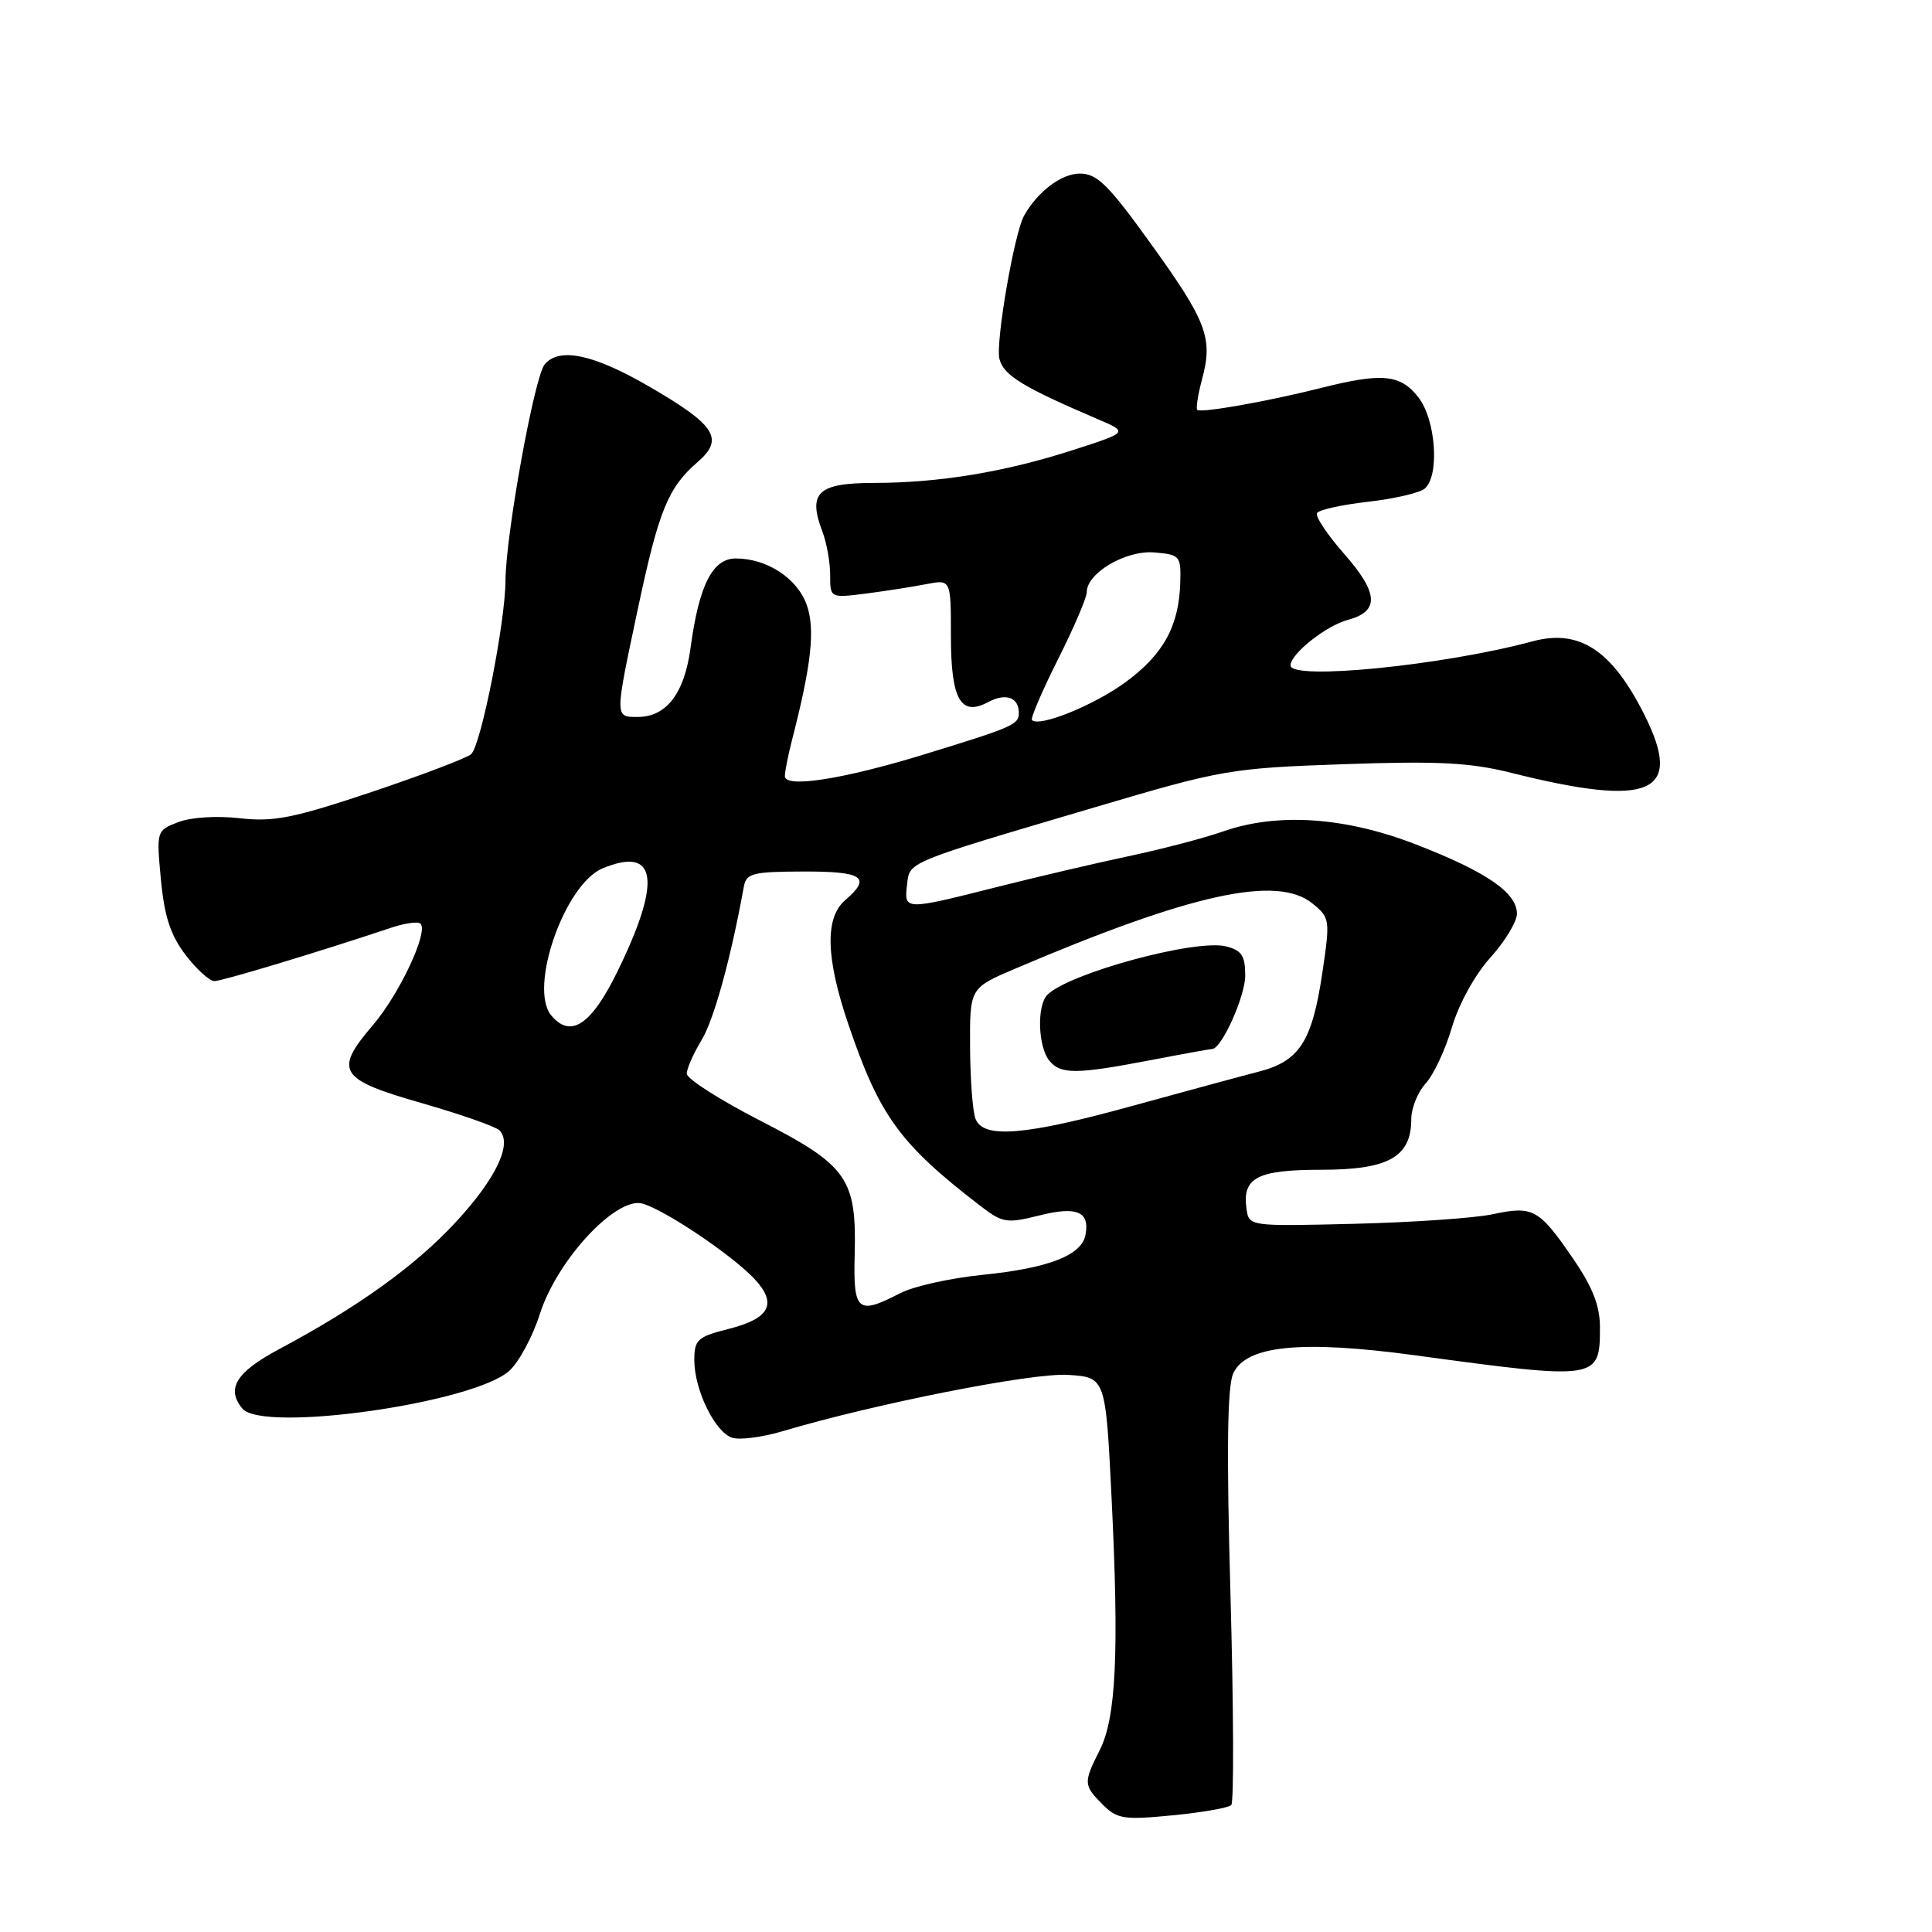 <?xml version="1.0" encoding="UTF-8" standalone="no"?>
<!DOCTYPE svg PUBLIC "-//W3C//DTD SVG 1.1//EN" "http://www.w3.org/Graphics/SVG/1.1/DTD/svg11.dtd" >
<svg xmlns="http://www.w3.org/2000/svg" xmlns:xlink="http://www.w3.org/1999/xlink" version="1.1" viewBox="0 0 256 256">
 <g >
 <path fill="currentColor"
d=" M 163.15 239.18 C 163.51 238.80 163.46 226.35 163.05 211.50 C 162.51 192.36 162.62 183.78 163.40 182.01 C 165.07 178.28 172.40 177.54 187.47 179.58 C 211.84 182.89 212.00 182.86 212.00 175.85 C 212.00 173.01 211.02 170.53 208.41 166.73 C 203.93 160.19 203.12 159.75 197.81 160.89 C 195.44 161.40 187.20 161.97 179.50 162.16 C 165.53 162.50 165.50 162.50 165.17 160.19 C 164.58 156.04 166.57 155.00 175.12 155.00 C 183.97 155.00 187.00 153.30 187.00 148.31 C 187.00 146.84 187.86 144.70 188.91 143.56 C 189.95 142.43 191.52 139.09 192.38 136.15 C 193.30 133.03 195.42 129.17 197.48 126.89 C 199.41 124.75 201.00 122.13 201.00 121.07 C 201.00 118.29 196.97 115.52 187.67 111.91 C 178.21 108.24 169.27 107.64 162.00 110.19 C 159.53 111.06 153.90 112.53 149.50 113.46 C 145.10 114.39 137.19 116.25 131.92 117.58 C 119.89 120.62 119.80 120.62 120.18 117.29 C 120.55 114.13 119.78 114.45 145.00 106.99 C 161.95 101.97 162.99 101.79 178.02 101.26 C 190.61 100.82 194.81 101.04 200.27 102.41 C 218.78 107.05 223.13 105.15 217.89 94.71 C 213.58 86.13 209.29 83.31 203.07 84.98 C 191.19 88.18 171.00 90.19 171.00 88.17 C 171.00 86.65 175.71 82.90 178.62 82.13 C 182.82 81.00 182.67 78.57 178.09 73.37 C 175.86 70.83 174.25 68.41 174.51 67.98 C 174.78 67.55 177.81 66.88 181.25 66.49 C 184.69 66.10 188.06 65.32 188.75 64.77 C 190.79 63.12 190.28 55.62 187.93 52.63 C 185.54 49.59 183.15 49.37 175.07 51.40 C 167.98 53.19 159.09 54.76 158.64 54.31 C 158.45 54.11 158.74 52.25 159.30 50.17 C 160.74 44.78 159.90 42.57 152.43 32.21 C 146.86 24.47 145.37 23.00 143.08 23.00 C 140.64 23.00 137.48 25.39 135.69 28.59 C 134.39 30.92 131.89 45.42 132.43 47.56 C 132.97 49.73 135.52 51.29 145.50 55.56 C 149.50 57.27 149.50 57.27 142.25 59.61 C 133.20 62.54 124.47 63.98 115.82 63.99 C 108.36 64.00 107.01 65.27 108.97 70.43 C 109.54 71.92 110.00 74.51 110.00 76.19 C 110.00 79.25 110.00 79.25 114.75 78.65 C 117.36 78.31 120.96 77.75 122.75 77.40 C 126.00 76.77 126.00 76.77 126.00 84.26 C 126.00 92.71 127.29 94.99 130.96 93.02 C 133.26 91.79 135.00 92.40 135.00 94.45 C 135.00 96.02 134.34 96.31 122.50 99.95 C 111.76 103.25 104.00 104.46 104.00 102.85 C 104.00 102.23 104.42 100.10 104.93 98.12 C 107.52 88.08 108.03 83.40 106.91 80.19 C 105.68 76.65 101.65 74.00 97.50 74.00 C 94.41 74.00 92.62 77.54 91.50 85.86 C 90.69 91.88 88.30 95.00 84.50 95.00 C 81.44 95.00 81.44 95.20 84.52 80.67 C 87.28 67.66 88.52 64.61 92.43 61.23 C 96.01 58.14 94.85 56.33 85.92 51.16 C 78.59 46.92 74.09 45.98 72.17 48.29 C 70.80 49.94 67.01 70.90 66.98 76.92 C 66.96 82.44 63.76 98.65 62.44 99.92 C 61.92 100.42 56.00 102.67 49.28 104.93 C 38.88 108.41 36.26 108.93 31.78 108.42 C 28.74 108.07 25.27 108.29 23.61 108.94 C 20.73 110.05 20.72 110.10 21.32 116.55 C 21.78 121.42 22.59 123.91 24.58 126.52 C 26.04 128.43 27.76 130.00 28.41 130.00 C 29.44 130.00 42.33 126.11 51.82 122.93 C 53.65 122.32 55.41 122.07 55.72 122.39 C 56.80 123.47 52.93 131.72 49.40 135.85 C 44.20 141.92 44.90 143.03 55.89 146.17 C 61.04 147.65 65.67 149.27 66.18 149.78 C 67.94 151.54 65.73 156.18 60.37 161.96 C 55.02 167.74 47.43 173.20 37.00 178.76 C 31.29 181.81 29.93 184.00 32.11 186.64 C 34.81 189.89 62.82 185.92 67.51 181.62 C 68.78 180.45 70.59 177.08 71.53 174.12 C 73.83 166.92 81.69 158.48 85.16 159.49 C 88.19 160.37 97.00 166.31 99.96 169.45 C 103.04 172.74 102.03 174.71 96.54 176.09 C 92.42 177.13 92.00 177.52 92.00 180.22 C 92.00 184.17 94.74 189.78 97.02 190.51 C 98.03 190.83 101.02 190.44 103.68 189.65 C 115.89 186.01 136.81 181.87 141.50 182.18 C 146.50 182.50 146.50 182.50 147.29 198.50 C 148.30 219.01 147.89 227.62 145.72 231.90 C 143.54 236.22 143.56 236.56 146.12 239.12 C 148.03 241.03 148.92 241.17 155.37 240.54 C 159.29 240.16 162.79 239.55 163.15 239.18 Z  M 113.25 166.25 C 113.51 156.15 112.29 154.42 100.75 148.50 C 95.39 145.75 91.00 142.95 91.00 142.27 C 91.00 141.60 91.88 139.60 92.96 137.82 C 94.60 135.13 96.83 127.03 98.56 117.50 C 98.88 115.71 99.72 115.50 106.46 115.48 C 114.37 115.46 115.52 116.25 112.00 119.27 C 109.28 121.60 109.41 126.91 112.42 135.75 C 116.55 147.91 119.26 151.62 130.00 159.86 C 132.84 162.04 133.43 162.13 137.69 161.06 C 142.68 159.80 144.43 160.53 143.83 163.64 C 143.31 166.34 138.94 168.04 130.21 168.92 C 125.96 169.35 121.04 170.44 119.29 171.35 C 113.63 174.28 113.05 173.80 113.25 166.25 Z  M 129.26 148.25 C 128.88 147.29 128.56 142.99 128.54 138.71 C 128.50 130.92 128.50 130.92 134.50 128.36 C 157.87 118.40 169.21 115.91 173.90 119.71 C 176.23 121.60 176.26 121.85 175.22 128.89 C 173.86 138.02 172.19 140.62 166.75 142.01 C 164.41 142.61 156.88 144.66 150.00 146.55 C 135.82 150.46 130.29 150.92 129.26 148.25 Z  M 152.34 140.50 C 156.65 139.67 160.37 139.00 160.60 139.00 C 161.86 139.00 164.99 132.05 165.00 129.27 C 165.00 126.64 164.53 125.92 162.45 125.40 C 158.44 124.39 141.65 128.95 138.78 131.82 C 137.36 133.24 137.54 138.74 139.06 140.57 C 140.56 142.37 142.60 142.36 152.34 140.50 Z  M 73.04 134.54 C 70.01 130.90 74.83 117.14 79.85 115.06 C 87.06 112.08 87.72 116.66 81.82 128.72 C 78.34 135.83 75.61 137.64 73.04 134.54 Z  M 136.74 95.41 C 136.53 95.19 138.07 91.59 140.17 87.40 C 142.28 83.22 144.00 79.19 144.00 78.47 C 144.00 75.93 149.18 72.88 152.95 73.20 C 156.35 73.49 156.50 73.66 156.39 77.21 C 156.22 82.97 154.15 86.72 149.13 90.40 C 144.93 93.47 137.72 96.39 136.74 95.41 Z "/>
</g>
</svg>